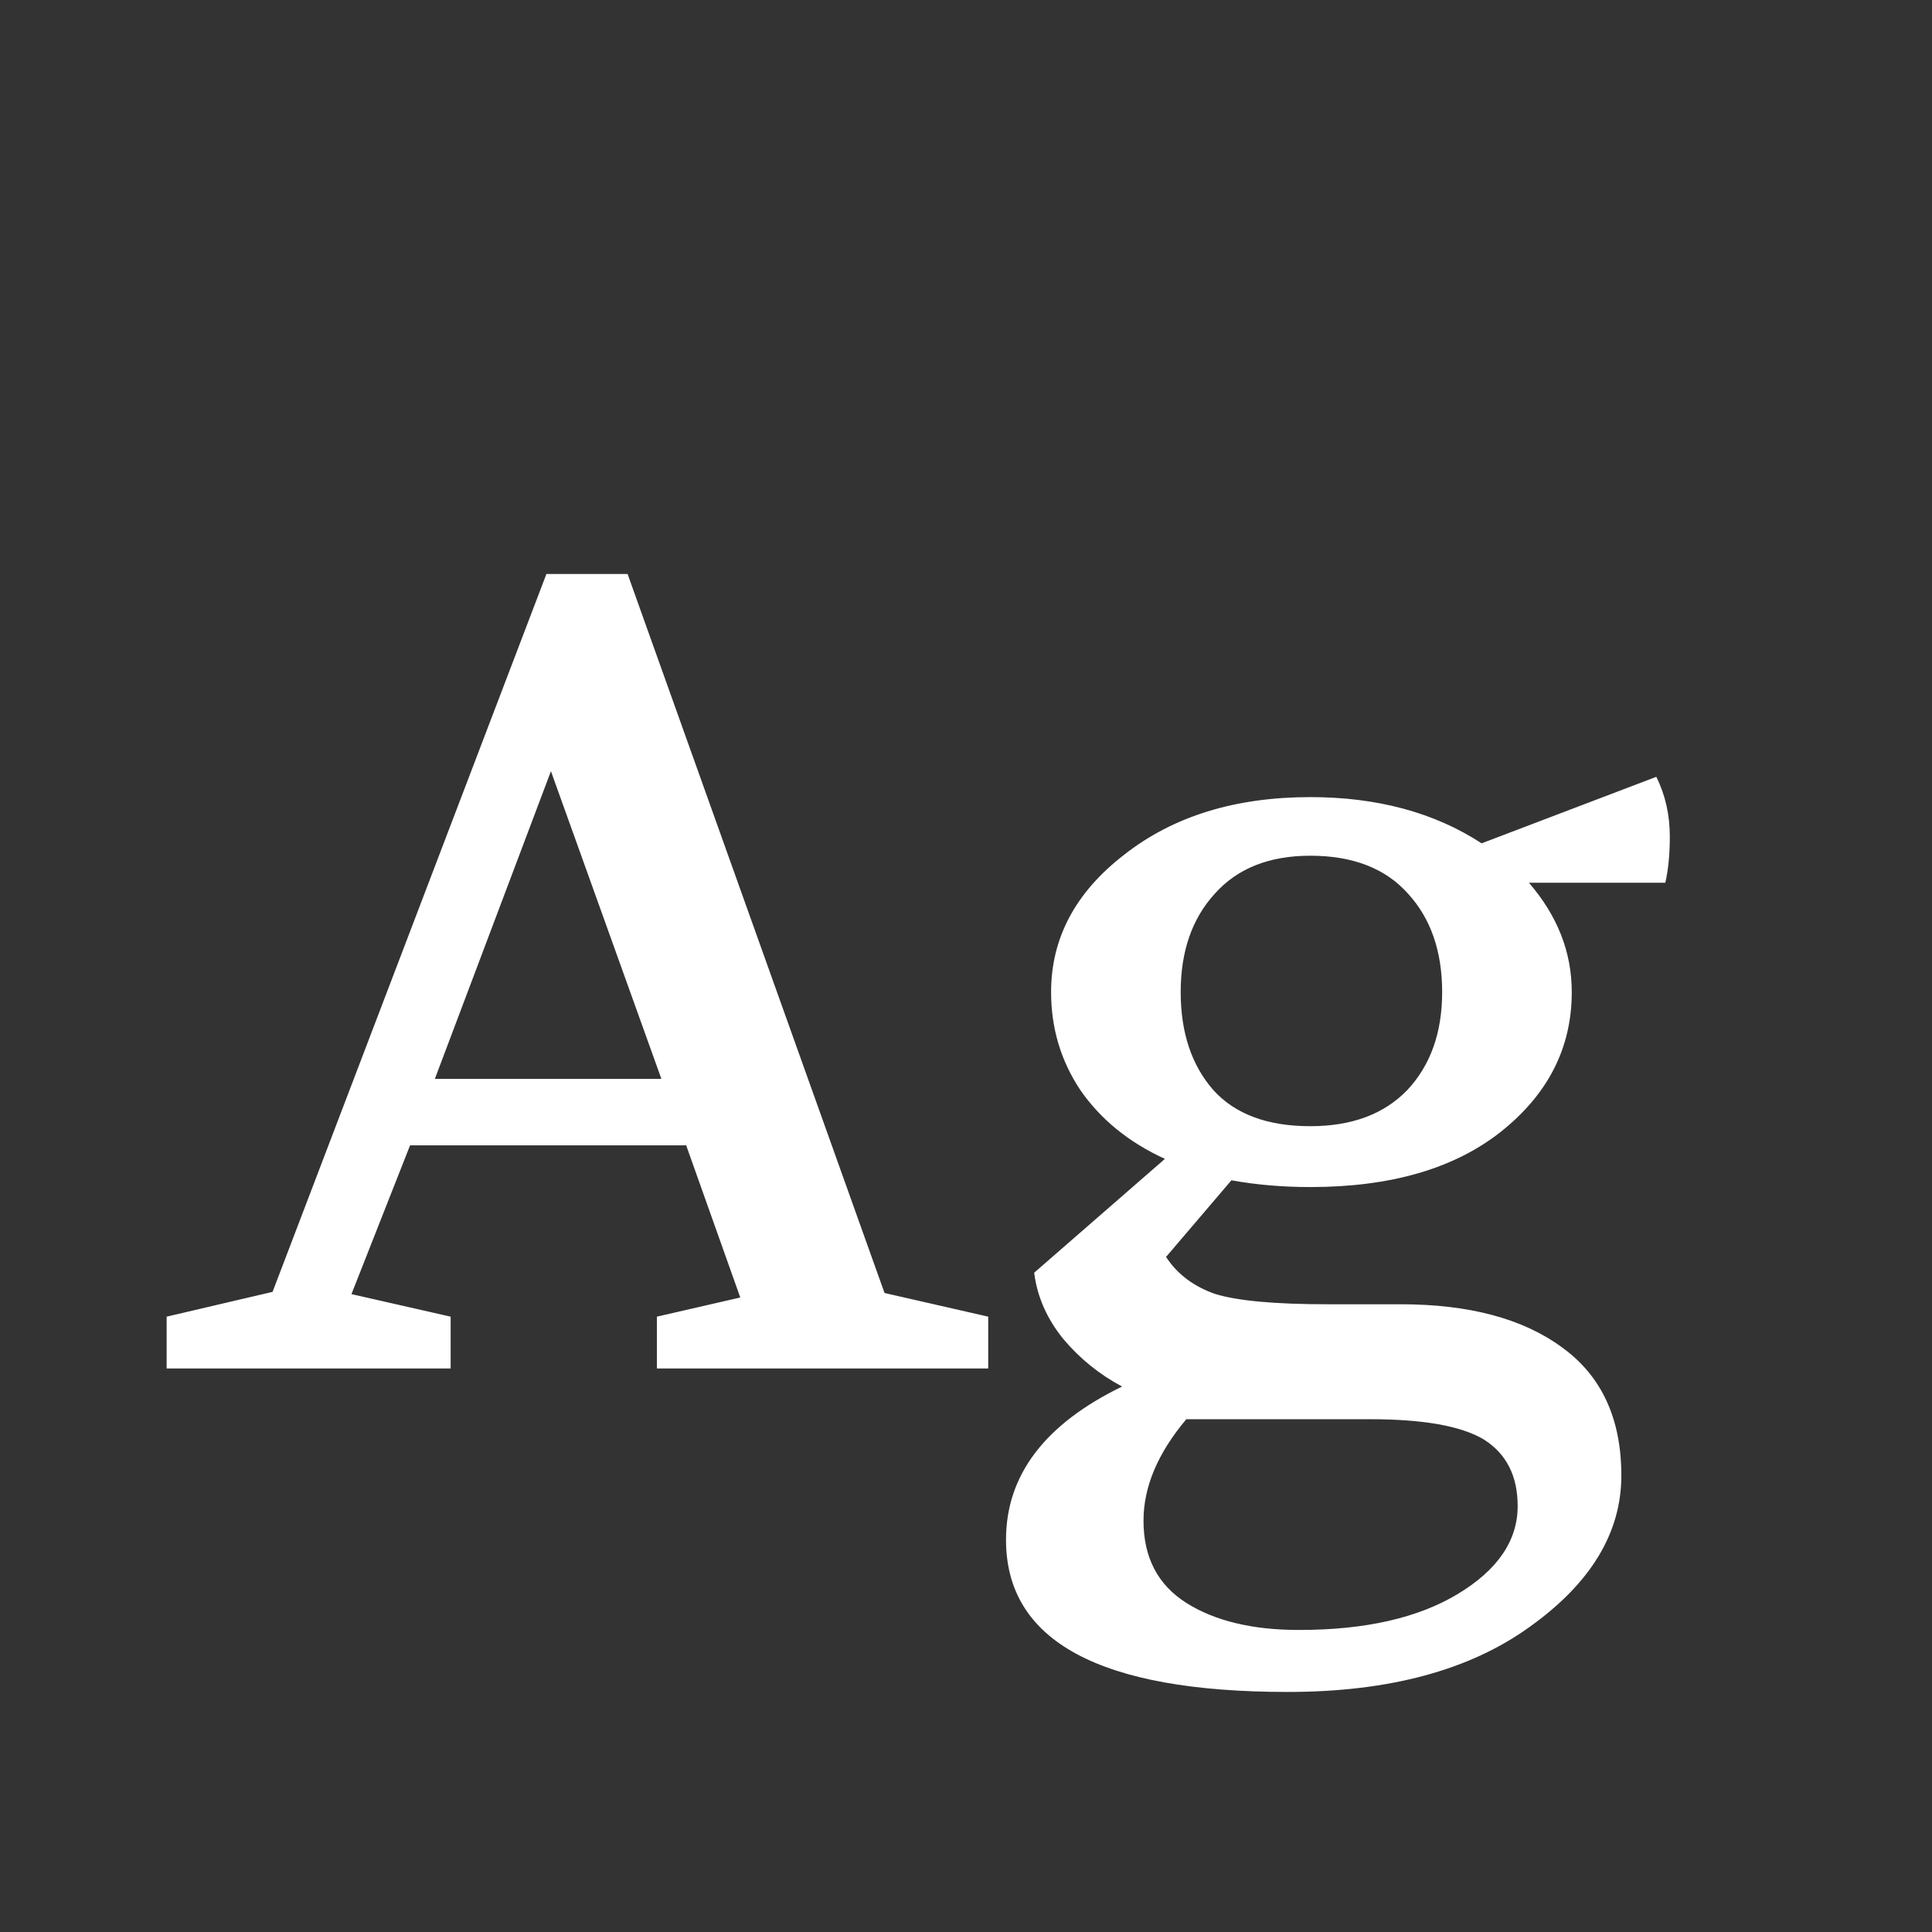 <svg width="24" height="24" viewBox="0 0 24 24" fill="none" xmlns="http://www.w3.org/2000/svg">
<rect x="0" y="0" width="24" height="24" fill="#333333" stroke="none"/>
<path d="M2.07 17V16.356L3.386 16.048L6.788 7.13H7.796L10.988 16.062L12.276 16.356V17H8.16V16.356L9.196 16.118L8.524 14.228H5.094L4.366 16.076L5.598 16.356V17H2.07ZM5.402 13.402H8.216L6.844 9.58L5.402 13.402ZM12.497 19.128C12.497 18.325 12.978 17.691 13.939 17.224C13.659 17.075 13.416 16.879 13.211 16.636C13.006 16.384 12.884 16.109 12.847 15.81L14.471 14.396C14.023 14.191 13.673 13.906 13.421 13.542C13.178 13.178 13.057 12.772 13.057 12.324C13.057 11.652 13.361 11.083 13.967 10.616C14.574 10.14 15.344 9.902 16.277 9.902C17.108 9.902 17.817 10.093 18.405 10.476L20.575 9.65C20.687 9.874 20.743 10.121 20.743 10.392C20.743 10.616 20.724 10.807 20.687 10.966H18.993C19.348 11.377 19.525 11.829 19.525 12.324C19.525 13.015 19.231 13.593 18.643 14.06C18.064 14.517 17.276 14.746 16.277 14.746C15.932 14.746 15.605 14.718 15.297 14.662L14.485 15.614C14.625 15.829 14.831 15.983 15.101 16.076C15.381 16.16 15.843 16.202 16.487 16.202H17.397C18.247 16.202 18.914 16.379 19.399 16.734C19.894 17.089 20.141 17.621 20.141 18.33C20.141 19.039 19.763 19.665 19.007 20.206C18.261 20.747 17.257 21.018 15.997 21.018C13.664 21.018 12.497 20.388 12.497 19.128ZM14.205 18.89C14.205 19.347 14.383 19.688 14.737 19.912C15.092 20.136 15.559 20.248 16.137 20.248C16.959 20.248 17.616 20.099 18.111 19.8C18.606 19.501 18.853 19.137 18.853 18.708C18.853 18.335 18.713 18.059 18.433 17.882C18.153 17.714 17.682 17.63 17.019 17.63H14.737C14.383 18.05 14.205 18.47 14.205 18.89ZM17.915 12.324C17.915 11.82 17.775 11.414 17.495 11.106C17.215 10.789 16.809 10.63 16.277 10.63C15.764 10.63 15.367 10.789 15.087 11.106C14.807 11.414 14.667 11.82 14.667 12.324C14.667 12.828 14.803 13.234 15.073 13.542C15.344 13.841 15.745 13.99 16.277 13.99C16.791 13.99 17.192 13.841 17.481 13.542C17.77 13.234 17.915 12.828 17.915 12.324Z" fill="white"/>
</svg>
